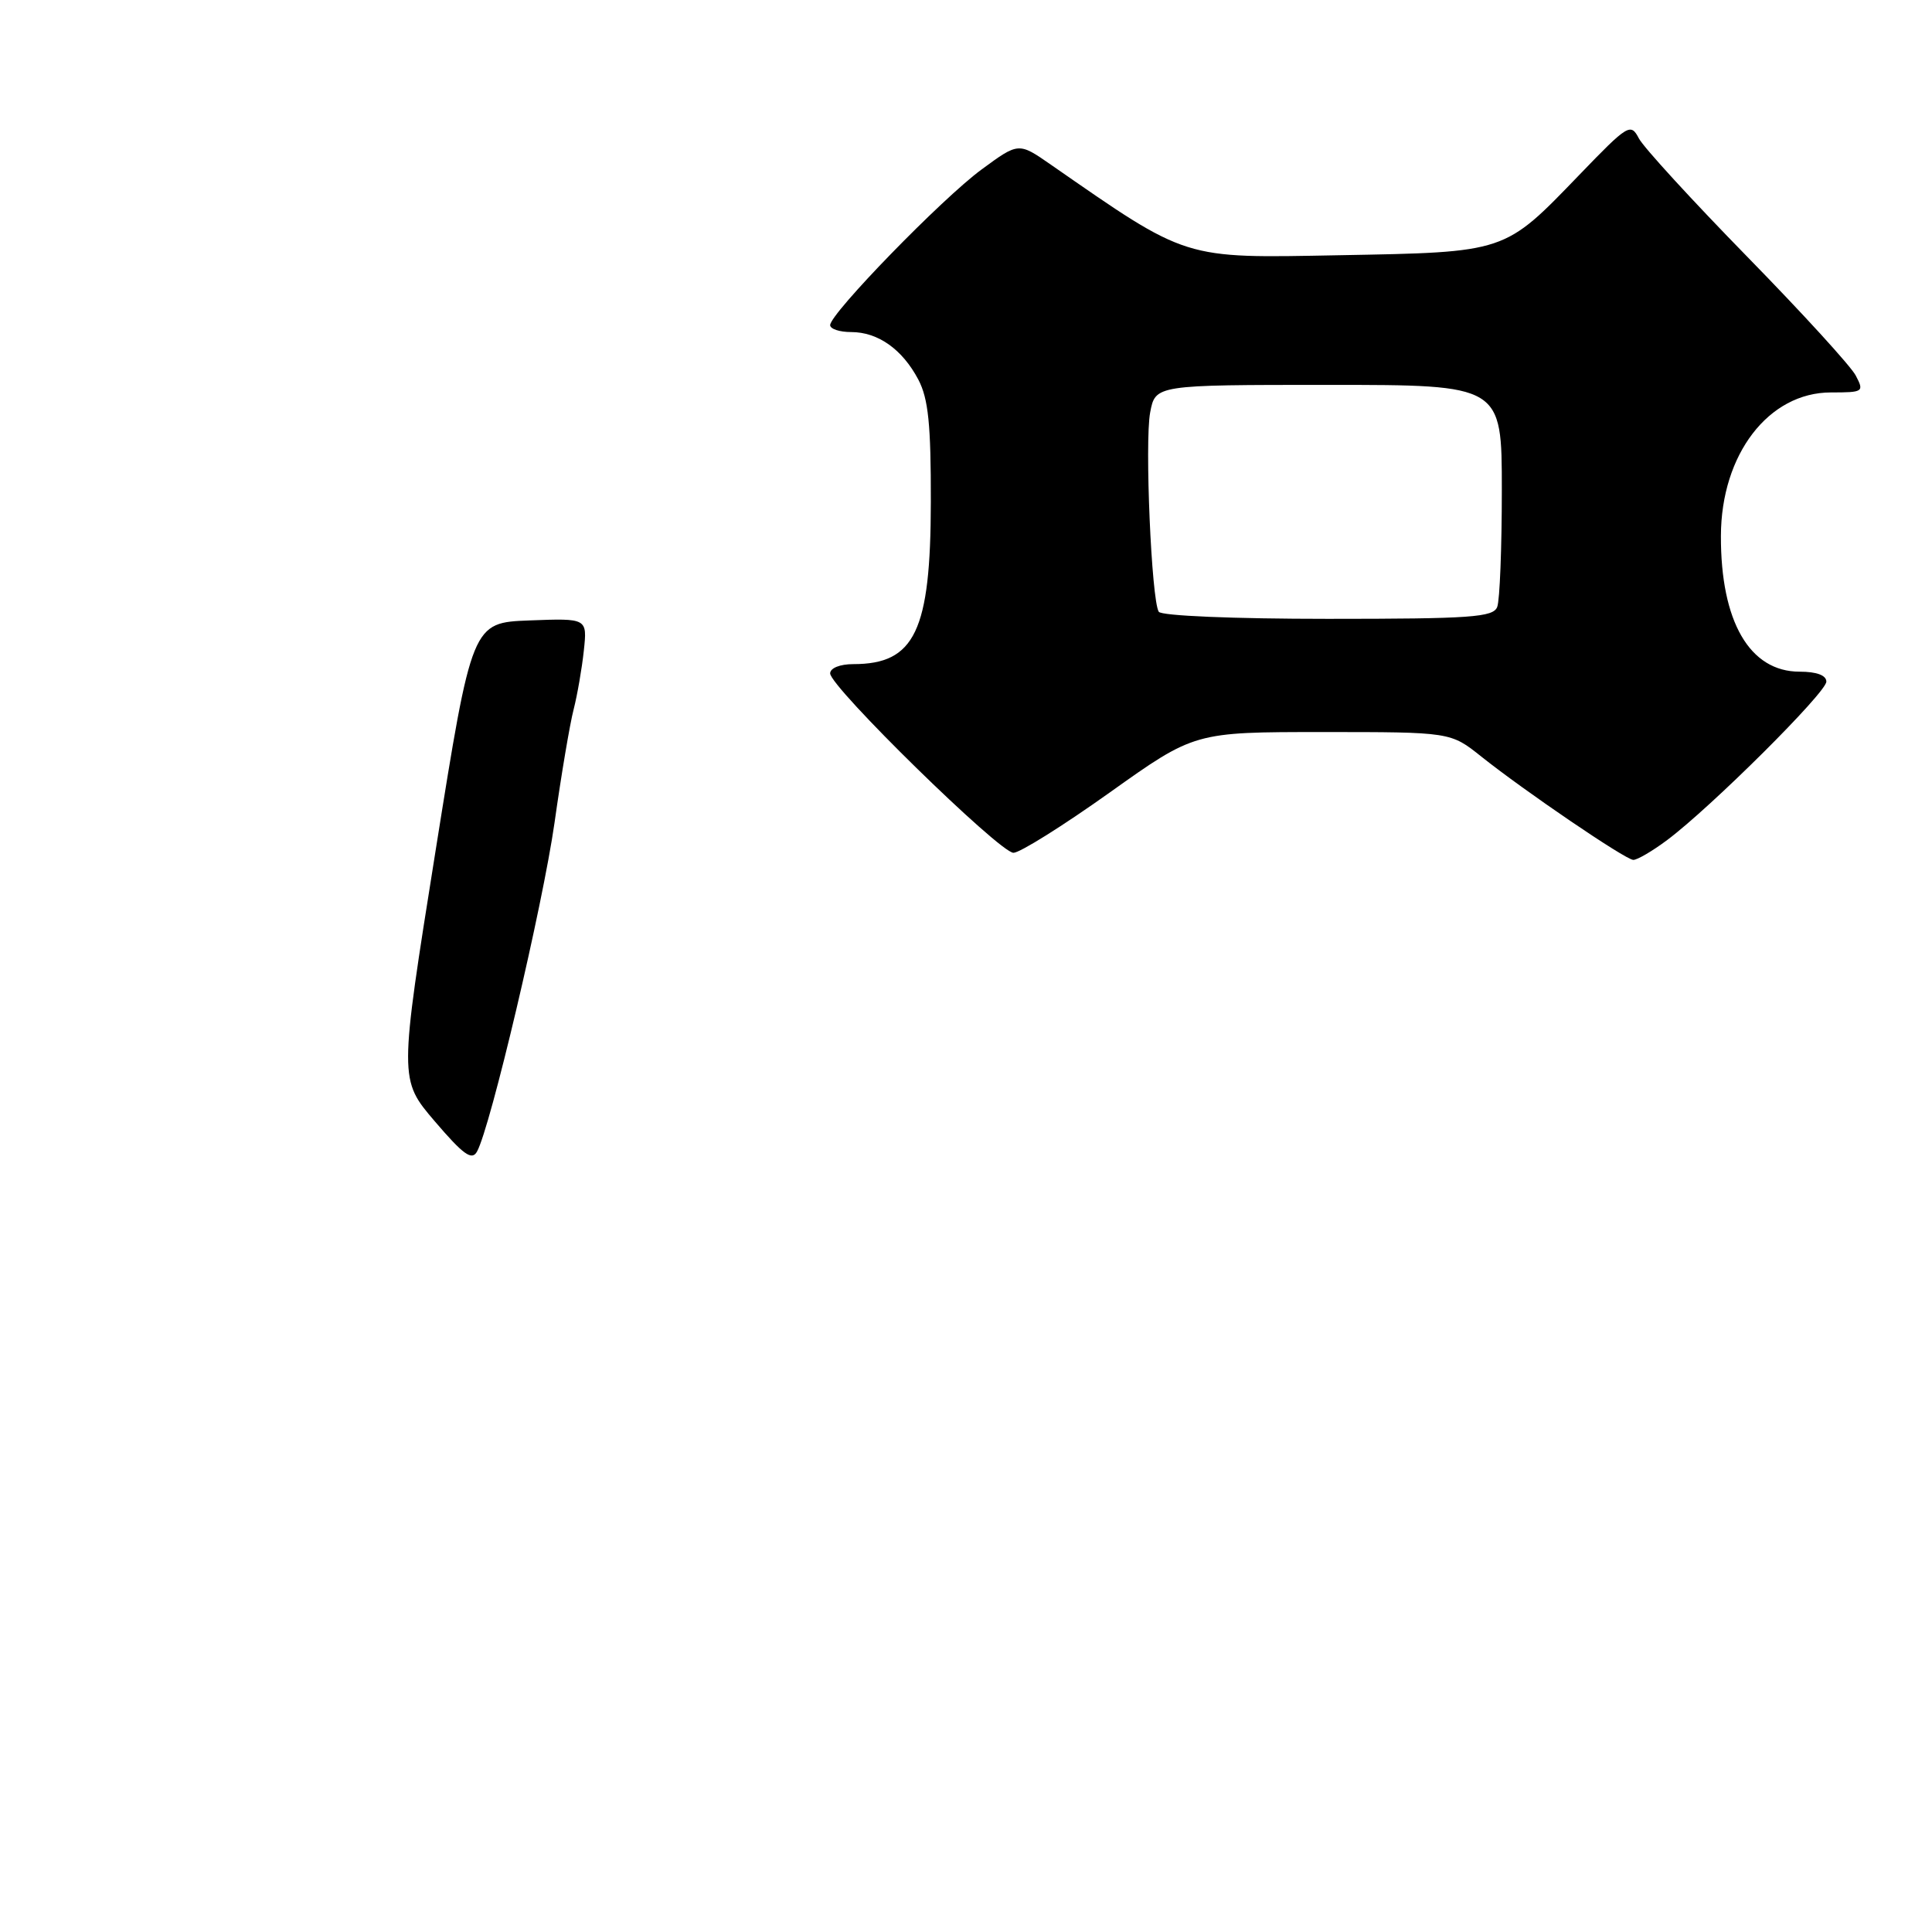 <?xml version="1.0" encoding="UTF-8" standalone="no"?>
<!DOCTYPE svg PUBLIC "-//W3C//DTD SVG 1.1//EN" "http://www.w3.org/Graphics/SVG/1.1/DTD/svg11.dtd" >
<svg xmlns="http://www.w3.org/2000/svg" xmlns:xlink="http://www.w3.org/1999/xlink" version="1.1" viewBox="0 0 256 256">
 <g >
 <path fill="currentColor"
d=" M 220.91 111.31 C 226.70 106.98 242.00 91.76 242.00 90.32 C 242.00 89.48 240.72 89.00 238.45 89.00 C 231.84 89.00 227.99 82.36 228.03 71.00 C 228.06 60.20 234.35 52.00 242.61 52.00 C 246.92 52.00 247.03 51.92 245.89 49.75 C 245.24 48.51 238.76 41.42 231.50 34.00 C 224.24 26.57 217.78 19.53 217.16 18.34 C 216.07 16.26 215.73 16.47 209.26 23.18 C 199.27 33.54 199.67 33.41 177.42 33.82 C 156.60 34.21 157.52 34.50 139.23 21.81 C 134.97 18.85 134.97 18.85 130.06 22.46 C 124.84 26.29 110.00 41.55 110.00 43.08 C 110.00 43.59 111.25 44.00 112.78 44.00 C 116.35 44.00 119.57 46.29 121.69 50.31 C 123.01 52.83 123.36 56.25 123.34 66.50 C 123.32 83.62 121.22 88.00 113.07 88.00 C 111.30 88.00 110.00 88.52 110.00 89.23 C 110.00 91.02 132.46 113.00 134.29 113.00 C 135.14 113.00 140.88 109.40 147.06 105.00 C 158.29 97.00 158.29 97.00 175.25 97.00 C 192.21 97.00 192.21 97.00 196.28 100.25 C 201.96 104.78 215.31 113.87 216.41 113.94 C 216.90 113.97 218.93 112.79 220.91 111.31 Z  M 57.61 148.58 C 52.88 143.04 52.88 143.04 57.71 112.77 C 62.54 82.50 62.54 82.50 70.18 82.21 C 77.82 81.92 77.82 81.92 77.36 86.21 C 77.11 88.57 76.50 92.08 76.01 94.00 C 75.51 95.92 74.37 102.67 73.48 109.00 C 71.91 120.02 64.98 149.42 63.20 152.60 C 62.52 153.82 61.39 153.00 57.61 148.58 Z  M 153.54 81.06 C 152.57 79.49 151.67 58.58 152.40 54.67 C 153.09 51.00 153.09 51.00 176.05 51.00 C 199.00 51.00 199.00 51.00 199.00 64.92 C 199.00 72.57 198.73 79.55 198.39 80.42 C 197.87 81.79 194.94 82.00 175.95 82.00 C 163.46 82.00 153.87 81.60 153.54 81.06 Z "/>
</g>
</svg>